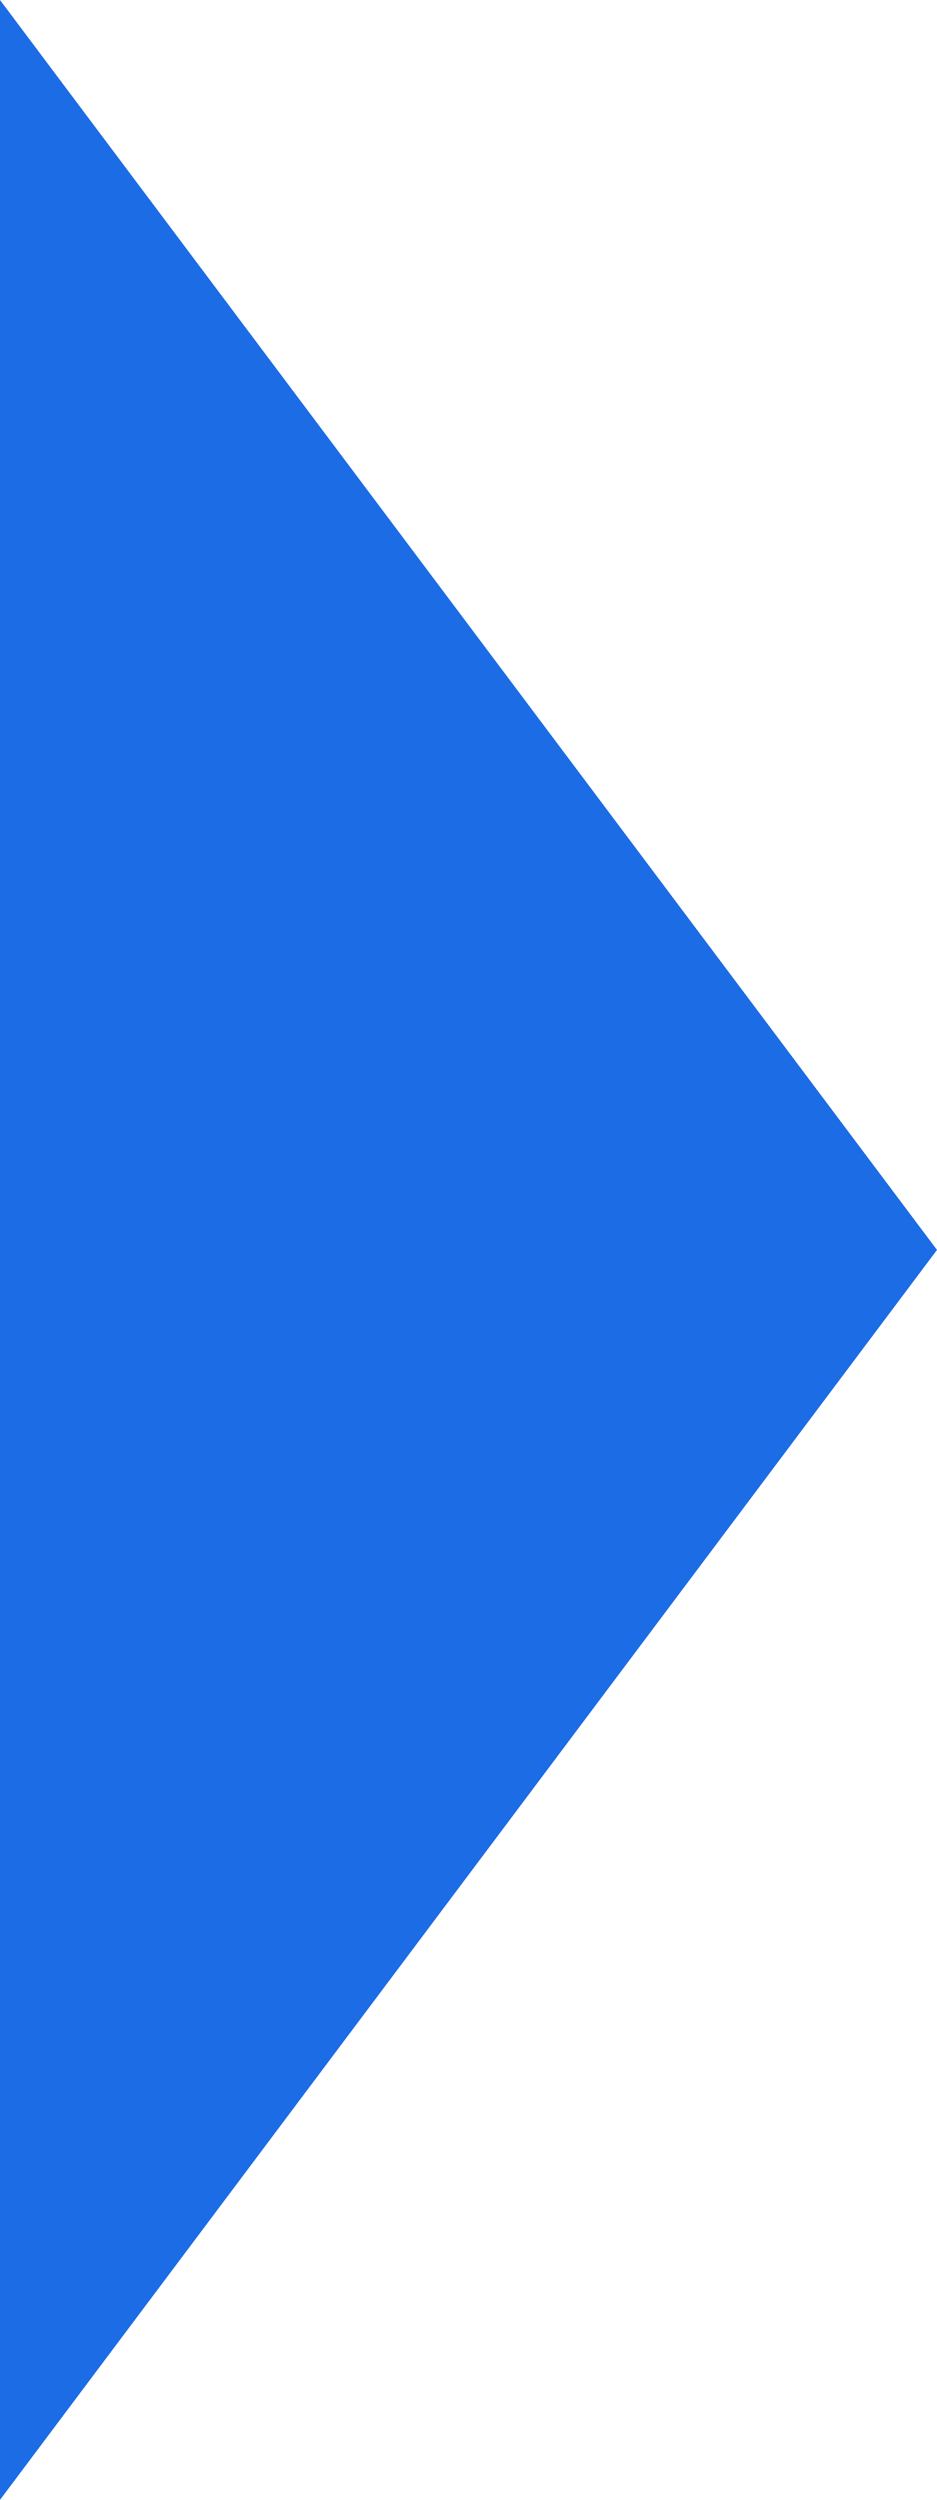 <?xml version="1.0" encoding="utf-8"?>
<!-- Generator: Adobe Illustrator 25.0.1, SVG Export Plug-In . SVG Version: 6.00 Build 0)  -->
<svg version="1.1" id="Layer_1" xmlns="http://www.w3.org/2000/svg" xmlns:xlink="http://www.w3.org/1999/xlink" x="0px" y="0px"
	 viewBox="0 0 30 80" style="enable-background:new 0 0 30 80;" xml:space="preserve">
<style type="text/css">
	.st0{fill:#1C6CE5;}
</style>
<polygon class="st0" points="0,0 0,80 30,40 "/>
</svg>
